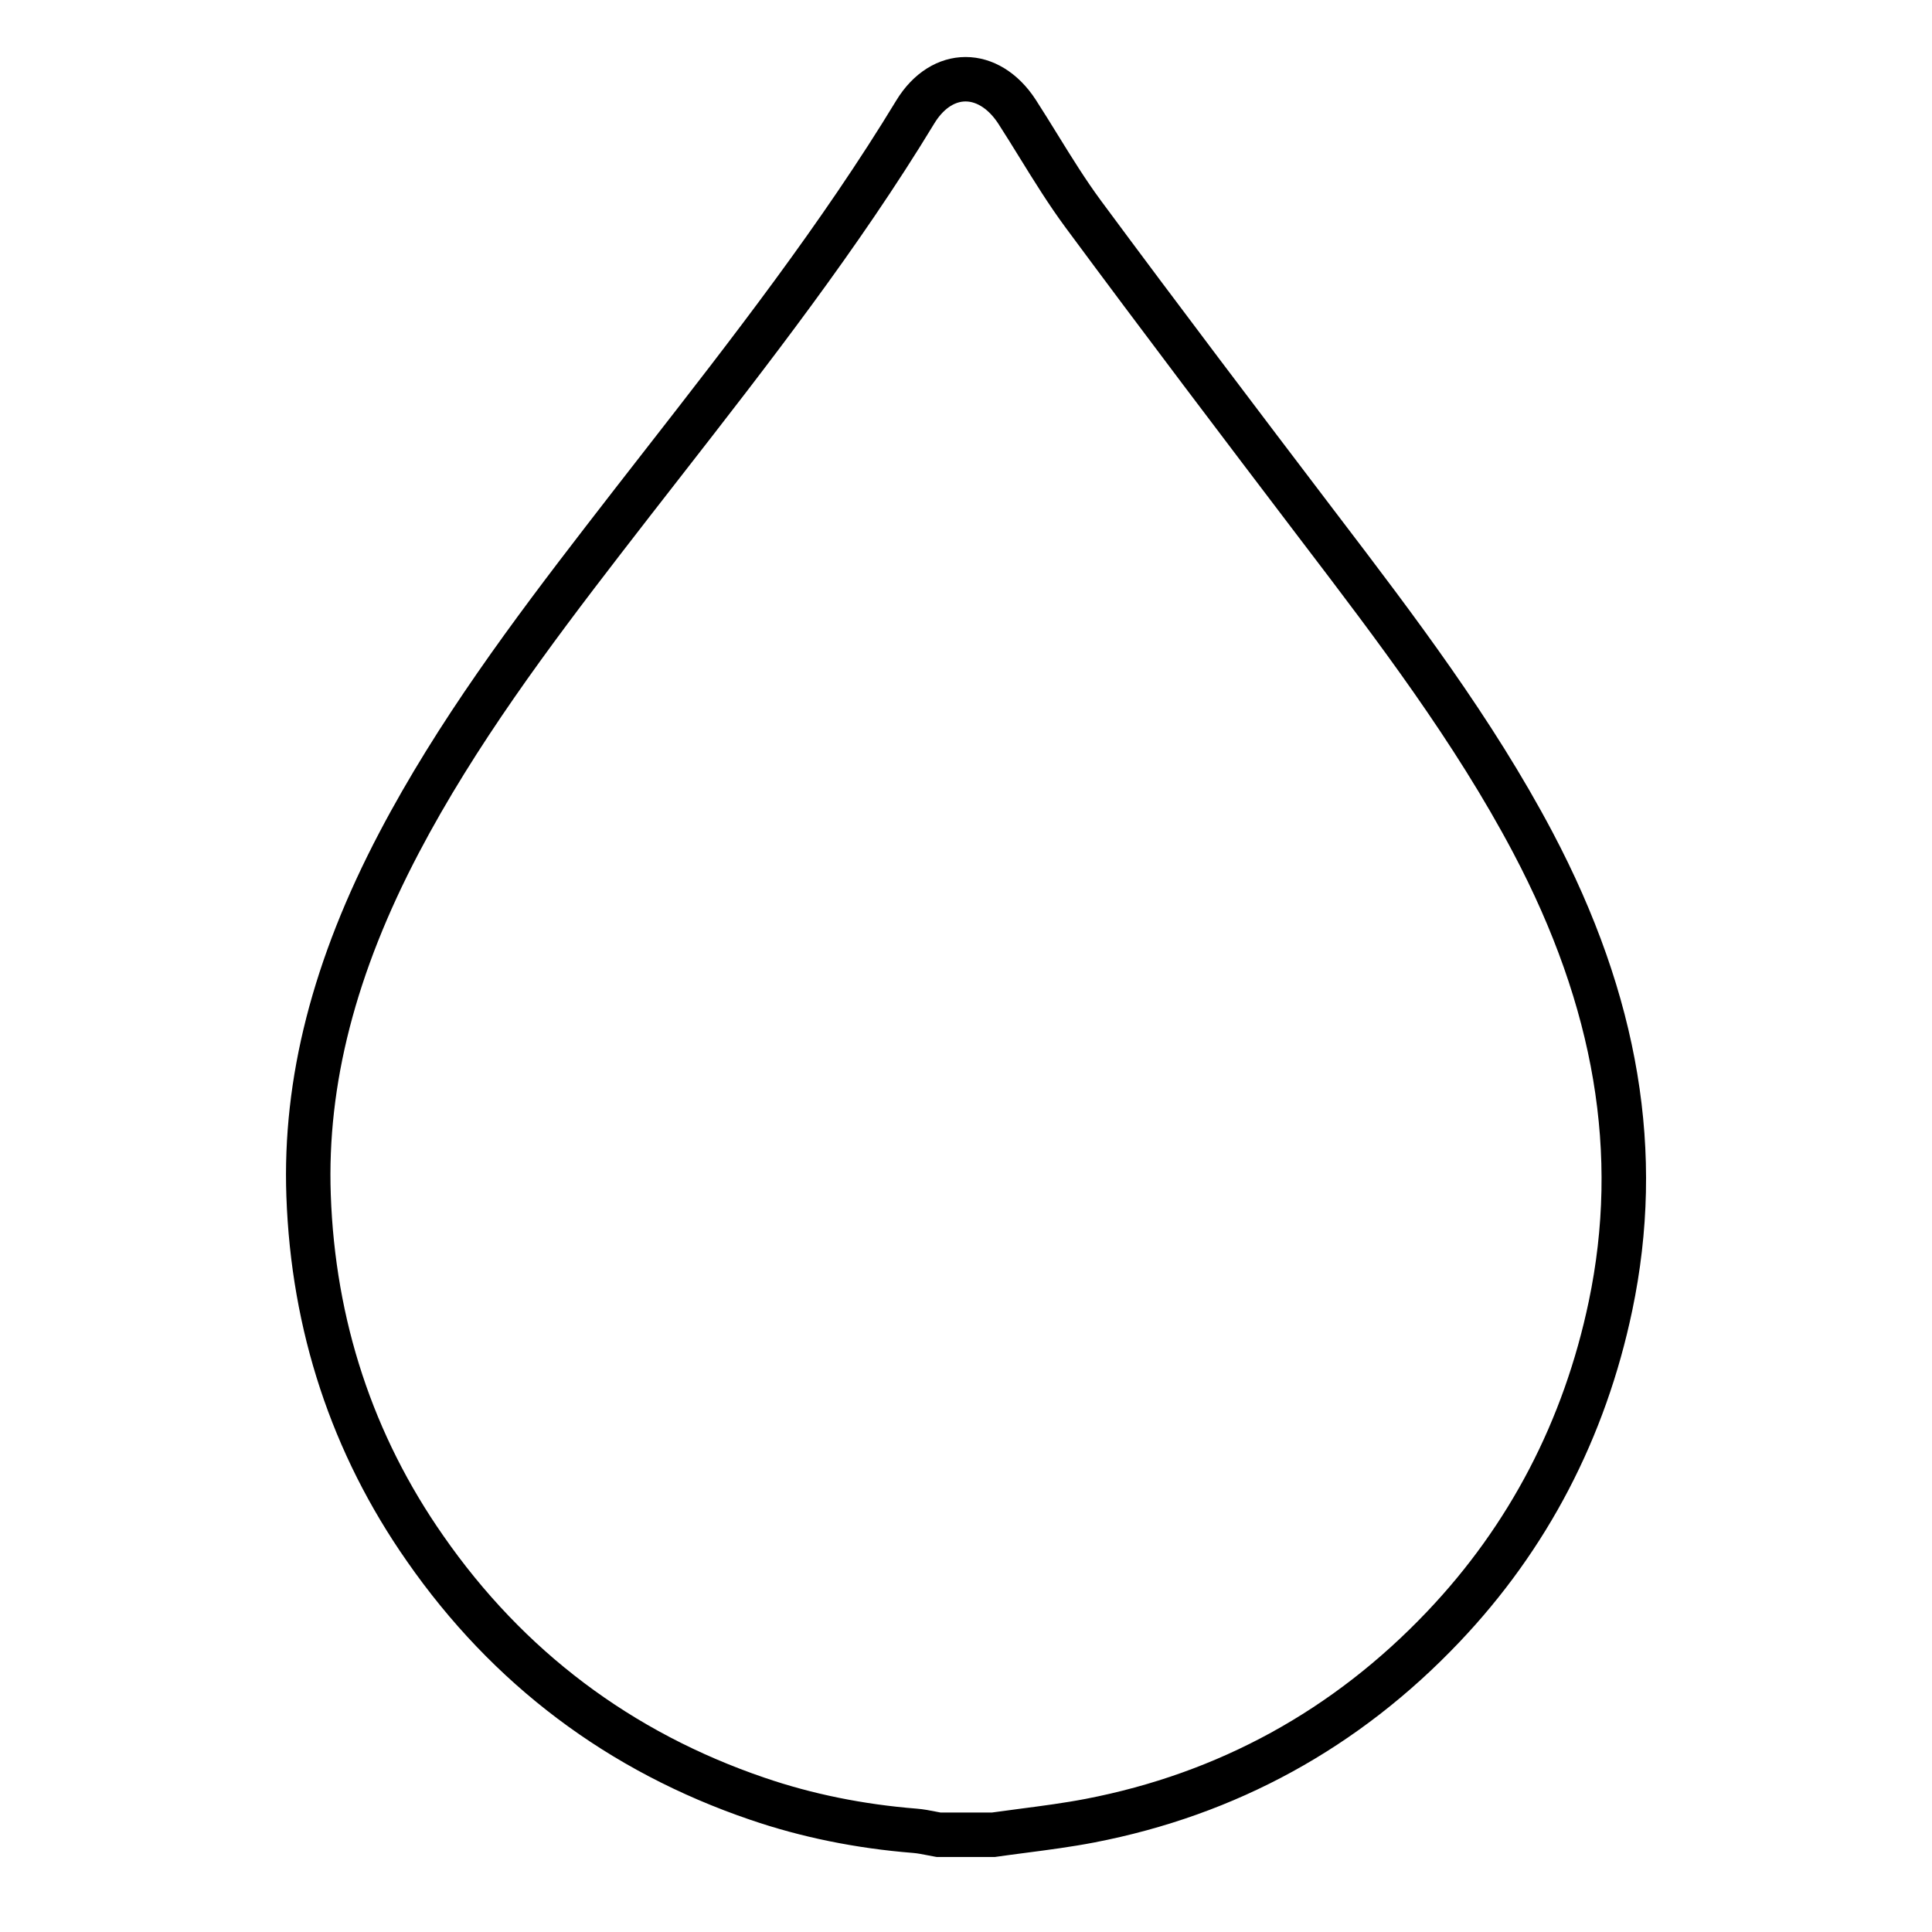 <?xml version="1.0" encoding="utf-8"?>
<!-- Generator: Adobe Illustrator 16.0.5, SVG Export Plug-In . SVG Version: 6.00 Build 0)  -->
<!DOCTYPE svg PUBLIC "-//W3C//DTD SVG 1.1//EN" "http://www.w3.org/Graphics/SVG/1.1/DTD/svg11.dtd">
<svg version="1.1" xmlns="http://www.w3.org/2000/svg" xmlns:xlink="http://www.w3.org/1999/xlink" x="0px" y="0px" width="1000px"
	 height="1000px" viewBox="0 0 1000 1000" enable-background="new 0 0 1000 1000" xml:space="preserve">
<g id="Layer_2" display="none">
	<g display="inline">
		<path d="M732.938,501.658c0,133.967-104.036,242.567-232.37,242.567c-128.303,0-232.354-108.601-232.354-242.567
			c0-133.921,104.051-242.521,232.354-242.521C628.901,259.137,732.938,367.737,732.938,501.658z"/>
		<rect x="472.093" y="31.444" width="69.113" height="178.08"/>
		<polygon points="395.829,227.454 335.957,263.538 250.671,109.308 310.513,73.233 		"/>
		<polygon points="278.498,318.857 243.927,381.348 96.206,292.288 130.747,229.837 		"/>
		<polygon points="220.694,459.263 220.694,531.406 50.077,531.386 50.077,459.263 		"/>
		<polygon points="237.86,611.012 272.447,673.503 124.701,762.522 90.114,700.072 		"/>
		<polygon points="325.453,733.467 385.31,769.552 300.009,923.771 240.116,887.688 		"/>
		<polygon points="459.919,793.84 529.062,793.84 529.062,971.898 459.919,971.919 		"/>
		<polygon points="605.297,775.93 665.189,739.845 750.471,894.004 690.598,930.149 		"/>
		<polygon points="722.627,684.526 757.225,621.994 904.945,711.034 870.43,773.566 		"/>
		<polygon points="780.463,544.161 780.493,471.957 951.055,471.957 951.074,544.1 		"/>
		<polygon points="763.297,392.391 728.76,329.819 876.471,240.82 911.027,303.29 		"/>
		<polygon points="675.754,269.896 615.841,233.77 701.131,79.56 761.035,115.655 		"/>
	</g>
</g>
<g id="Layer_1" display="none">
	<g display="inline">
		<path d="M511.552,233.617l-0.009-158.196l47.958,47.96l16.351-16.35L516.34,47.521l-16.33-16.33l-16.349,16.35l-59.501,59.501
			l16.349,16.349l47.931-47.97l0.01,158.197c-141.18,6.076-254.202,122.8-254.202,265.457
			c0,146.551,119.203,265.756,265.753,265.754c146.541,0.011,265.754-119.203,265.754-265.754
			C765.754,356.417,652.761,239.684,511.552,233.617z M500,741.727c-133.797-0.009-242.63-108.844-242.642-242.642
			c0-133.808,108.855-242.661,242.651-242.651c133.797,0.01,242.632,108.844,242.642,242.641
			C742.66,632.872,633.807,741.727,500,741.727z"/>
	</g>
</g>
<g id="Layer_3">
	<path d="M515.021,961.162H484.79l-0.991-0.175c-1.282-0.227-2.556-0.477-3.826-0.727c-2.6-0.512-5.056-0.996-7.321-1.181
		c-29.581-2.352-57.939-8.119-84.264-17.141c-73.682-25.098-133.522-70.168-177.84-133.952
		c-38.911-55.673-59.886-119.223-62.323-188.856c-2.153-60.965,13.622-122.594,48.227-188.405
		c30.119-57.338,69.212-109.567,106.672-158.149c10.119-13.14,20.477-26.431,30.493-39.284
		c45.041-57.8,91.616-117.567,130.238-181.197c8.692-14.351,21.792-22.587,35.937-22.587c13.982,0,27.222,8.07,36.325,22.14
		c3.813,5.907,7.534,11.928,11.133,17.75c7.514,12.157,14.61,23.639,22.711,34.61c40.446,54.671,81.719,109.08,120.524,160.123
		l1.944,2.552c39.318,51.617,79.976,104.991,111.159,164.023c44.862,84.967,58.361,165.948,41.271,247.576
		c-13.85,66.043-43.975,123.82-89.539,171.731c-51.864,54.596-115.453,89.474-188.998,103.658
		c-11.741,2.26-23.647,3.812-35.162,5.313c-5.039,0.657-10.249,1.337-15.331,2.062L515.021,961.162z M486.833,938.162h26.559
		c4.954-0.7,9.952-1.353,14.793-1.983c11.176-1.457,22.732-2.964,33.786-5.092c68.734-13.257,128.18-45.865,176.678-96.919
		c42.581-44.773,70.74-98.807,83.699-160.603c15.945-76.161,3.156-152.09-39.099-232.119
		c-30.295-57.348-70.365-109.954-109.117-160.827l-1.951-2.561c-38.858-51.111-80.183-105.589-120.719-160.38
		c-8.67-11.743-16.351-24.17-23.778-36.188c-3.541-5.728-7.201-11.651-10.886-17.359c-4.776-7.383-10.978-11.623-17.007-11.623
		c-5.996,0-11.773,4.088-16.27,11.512c-39.324,64.785-86.317,125.09-131.763,183.41c-9.997,12.828-20.333,26.093-30.417,39.186
		c-36.848,47.787-75.267,99.099-104.531,154.81c-32.694,62.176-47.609,120.038-45.601,176.897
		c2.28,65.128,21.864,124.515,58.208,176.516c41.472,59.689,97.453,101.85,166.406,125.337
		c24.524,8.405,50.987,13.779,78.675,15.979c3.586,0.293,6.805,0.927,9.917,1.54C485.221,937.853,486.025,938.012,486.833,938.162z"
		/>
</g>
</svg>
